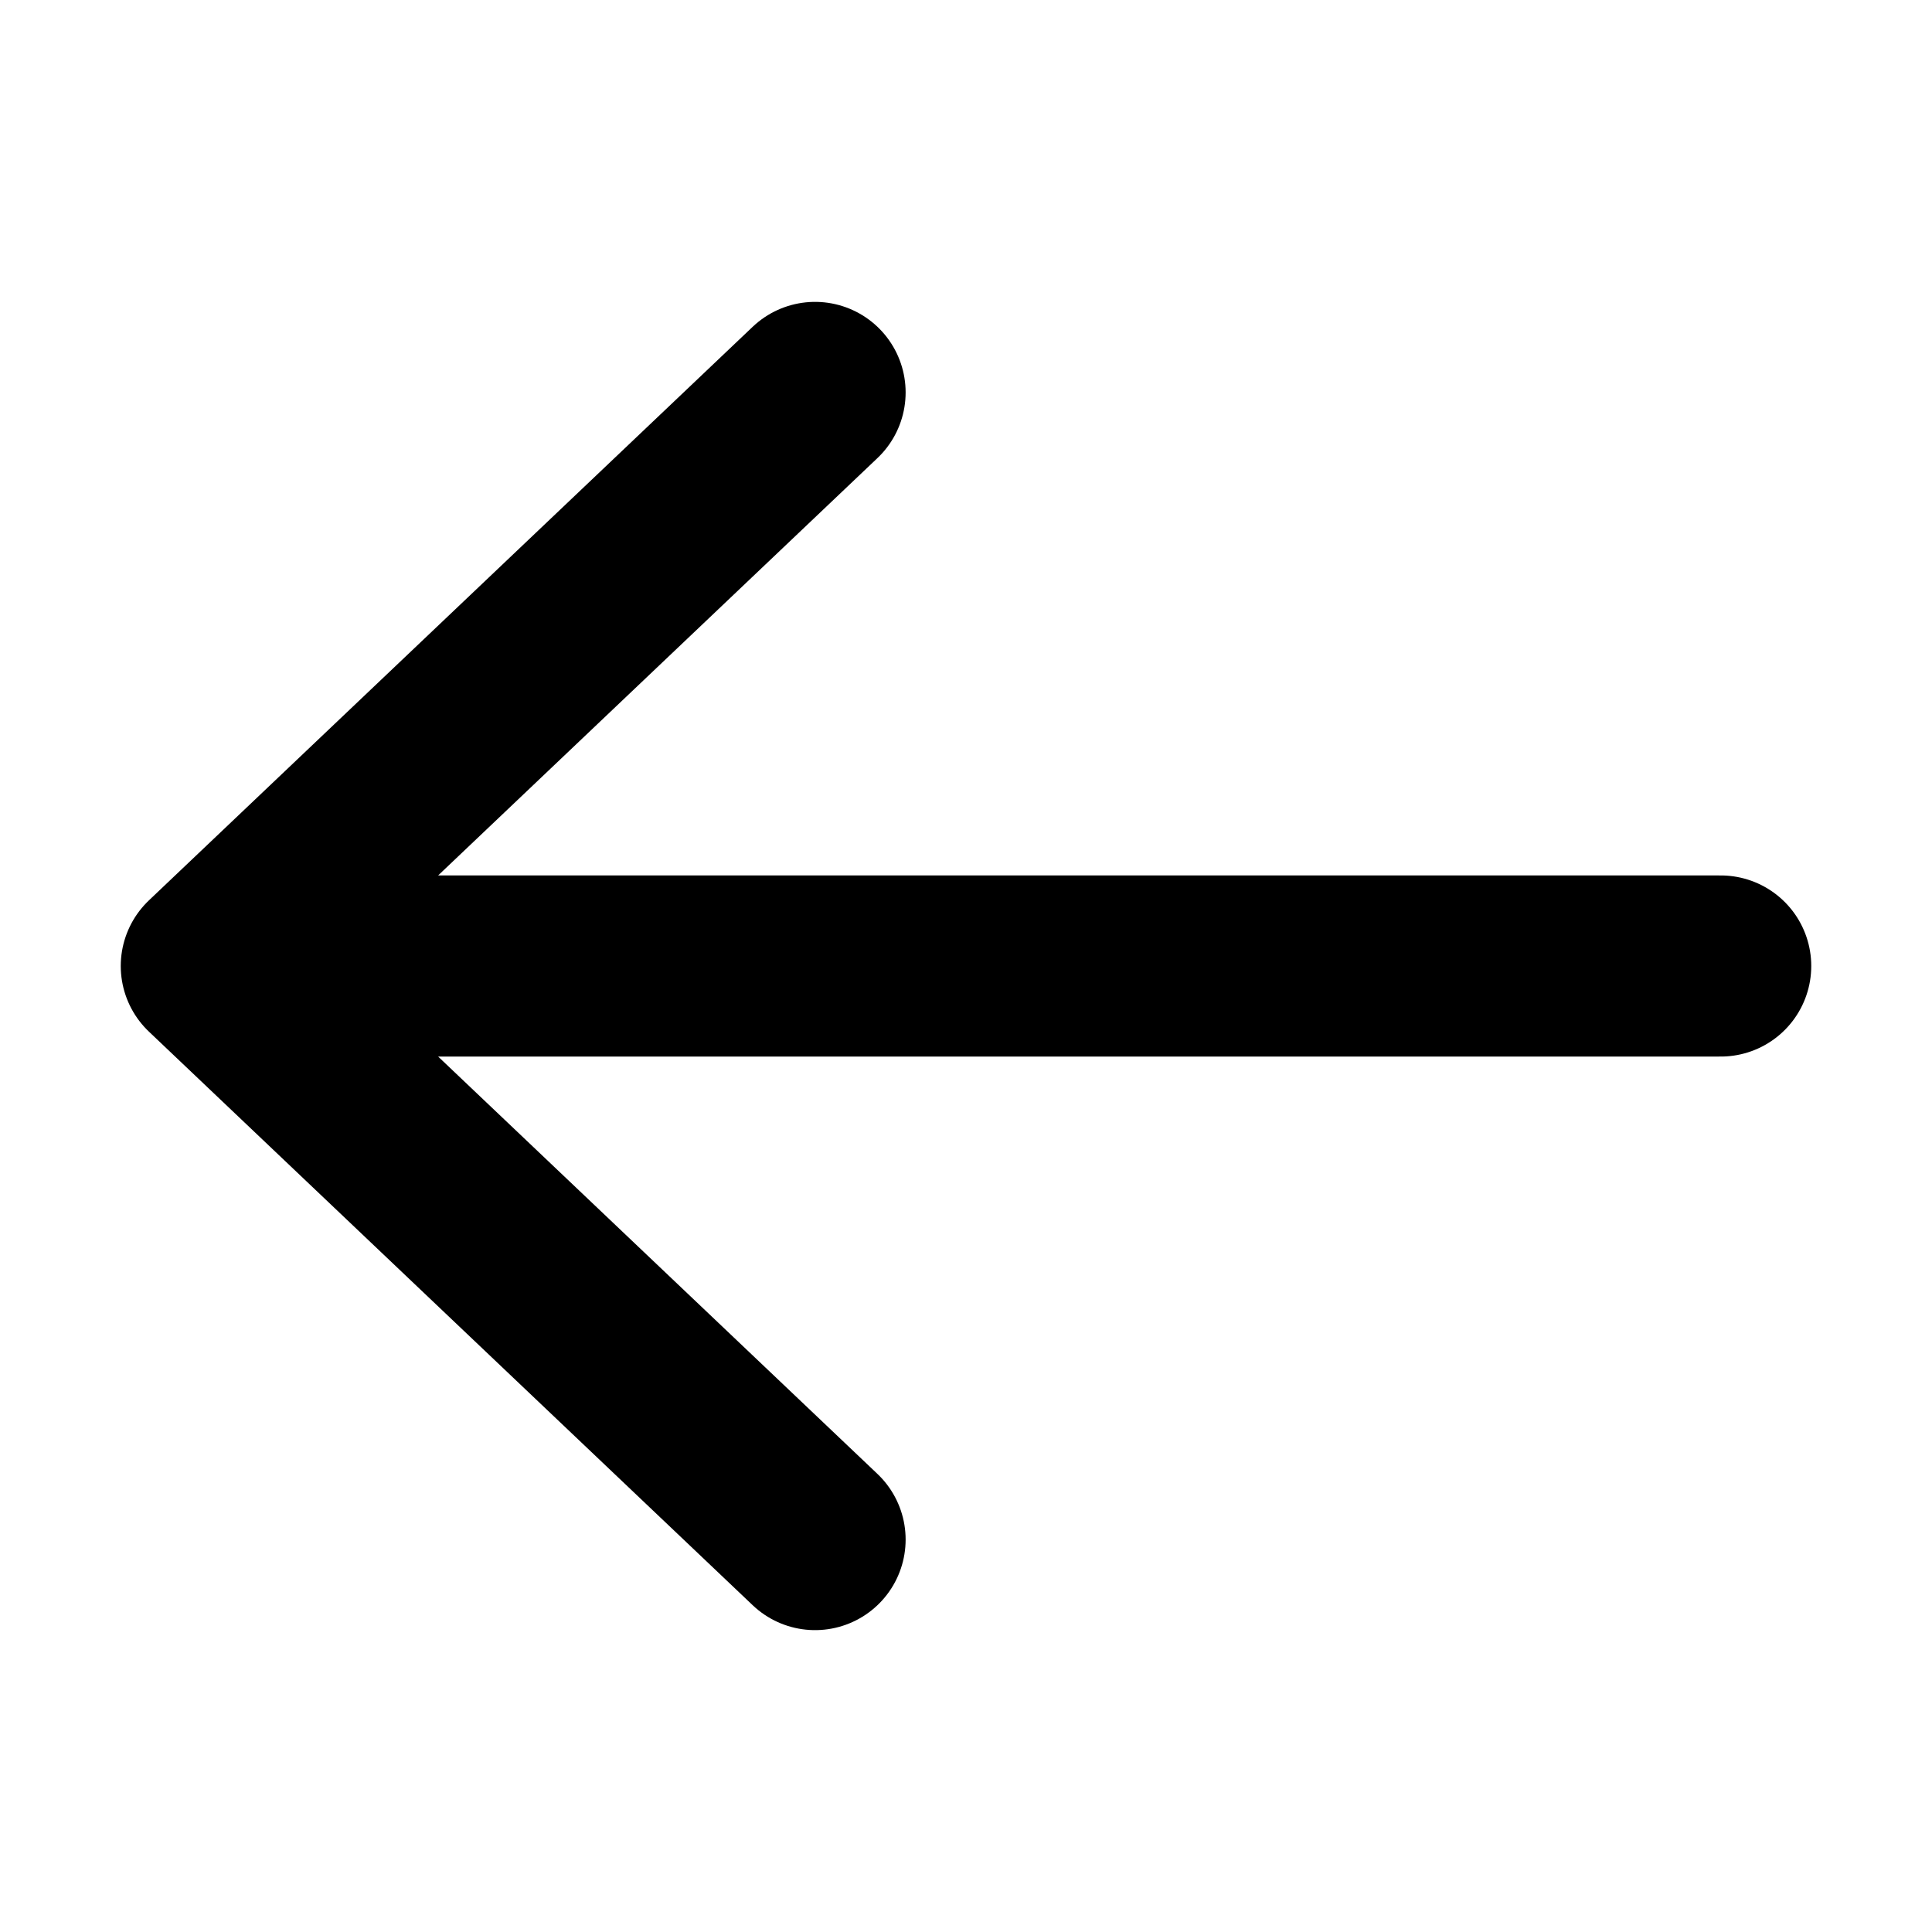 <svg
  width="16"
  height="16"
  viewBox="0 0 16 16"
  fill="none"
  xmlns="http://www.w3.org/2000/svg"
  data-fui-icon="true"
>
  <path
    d="M14.25 8H1.75M1.75 8L6.75 12.75M1.75 8L6.75 3.25"
    stroke="currentColor"
    stroke-width="1.5"
    stroke-linecap="round"
    stroke-linejoin="round"
  />
</svg>
